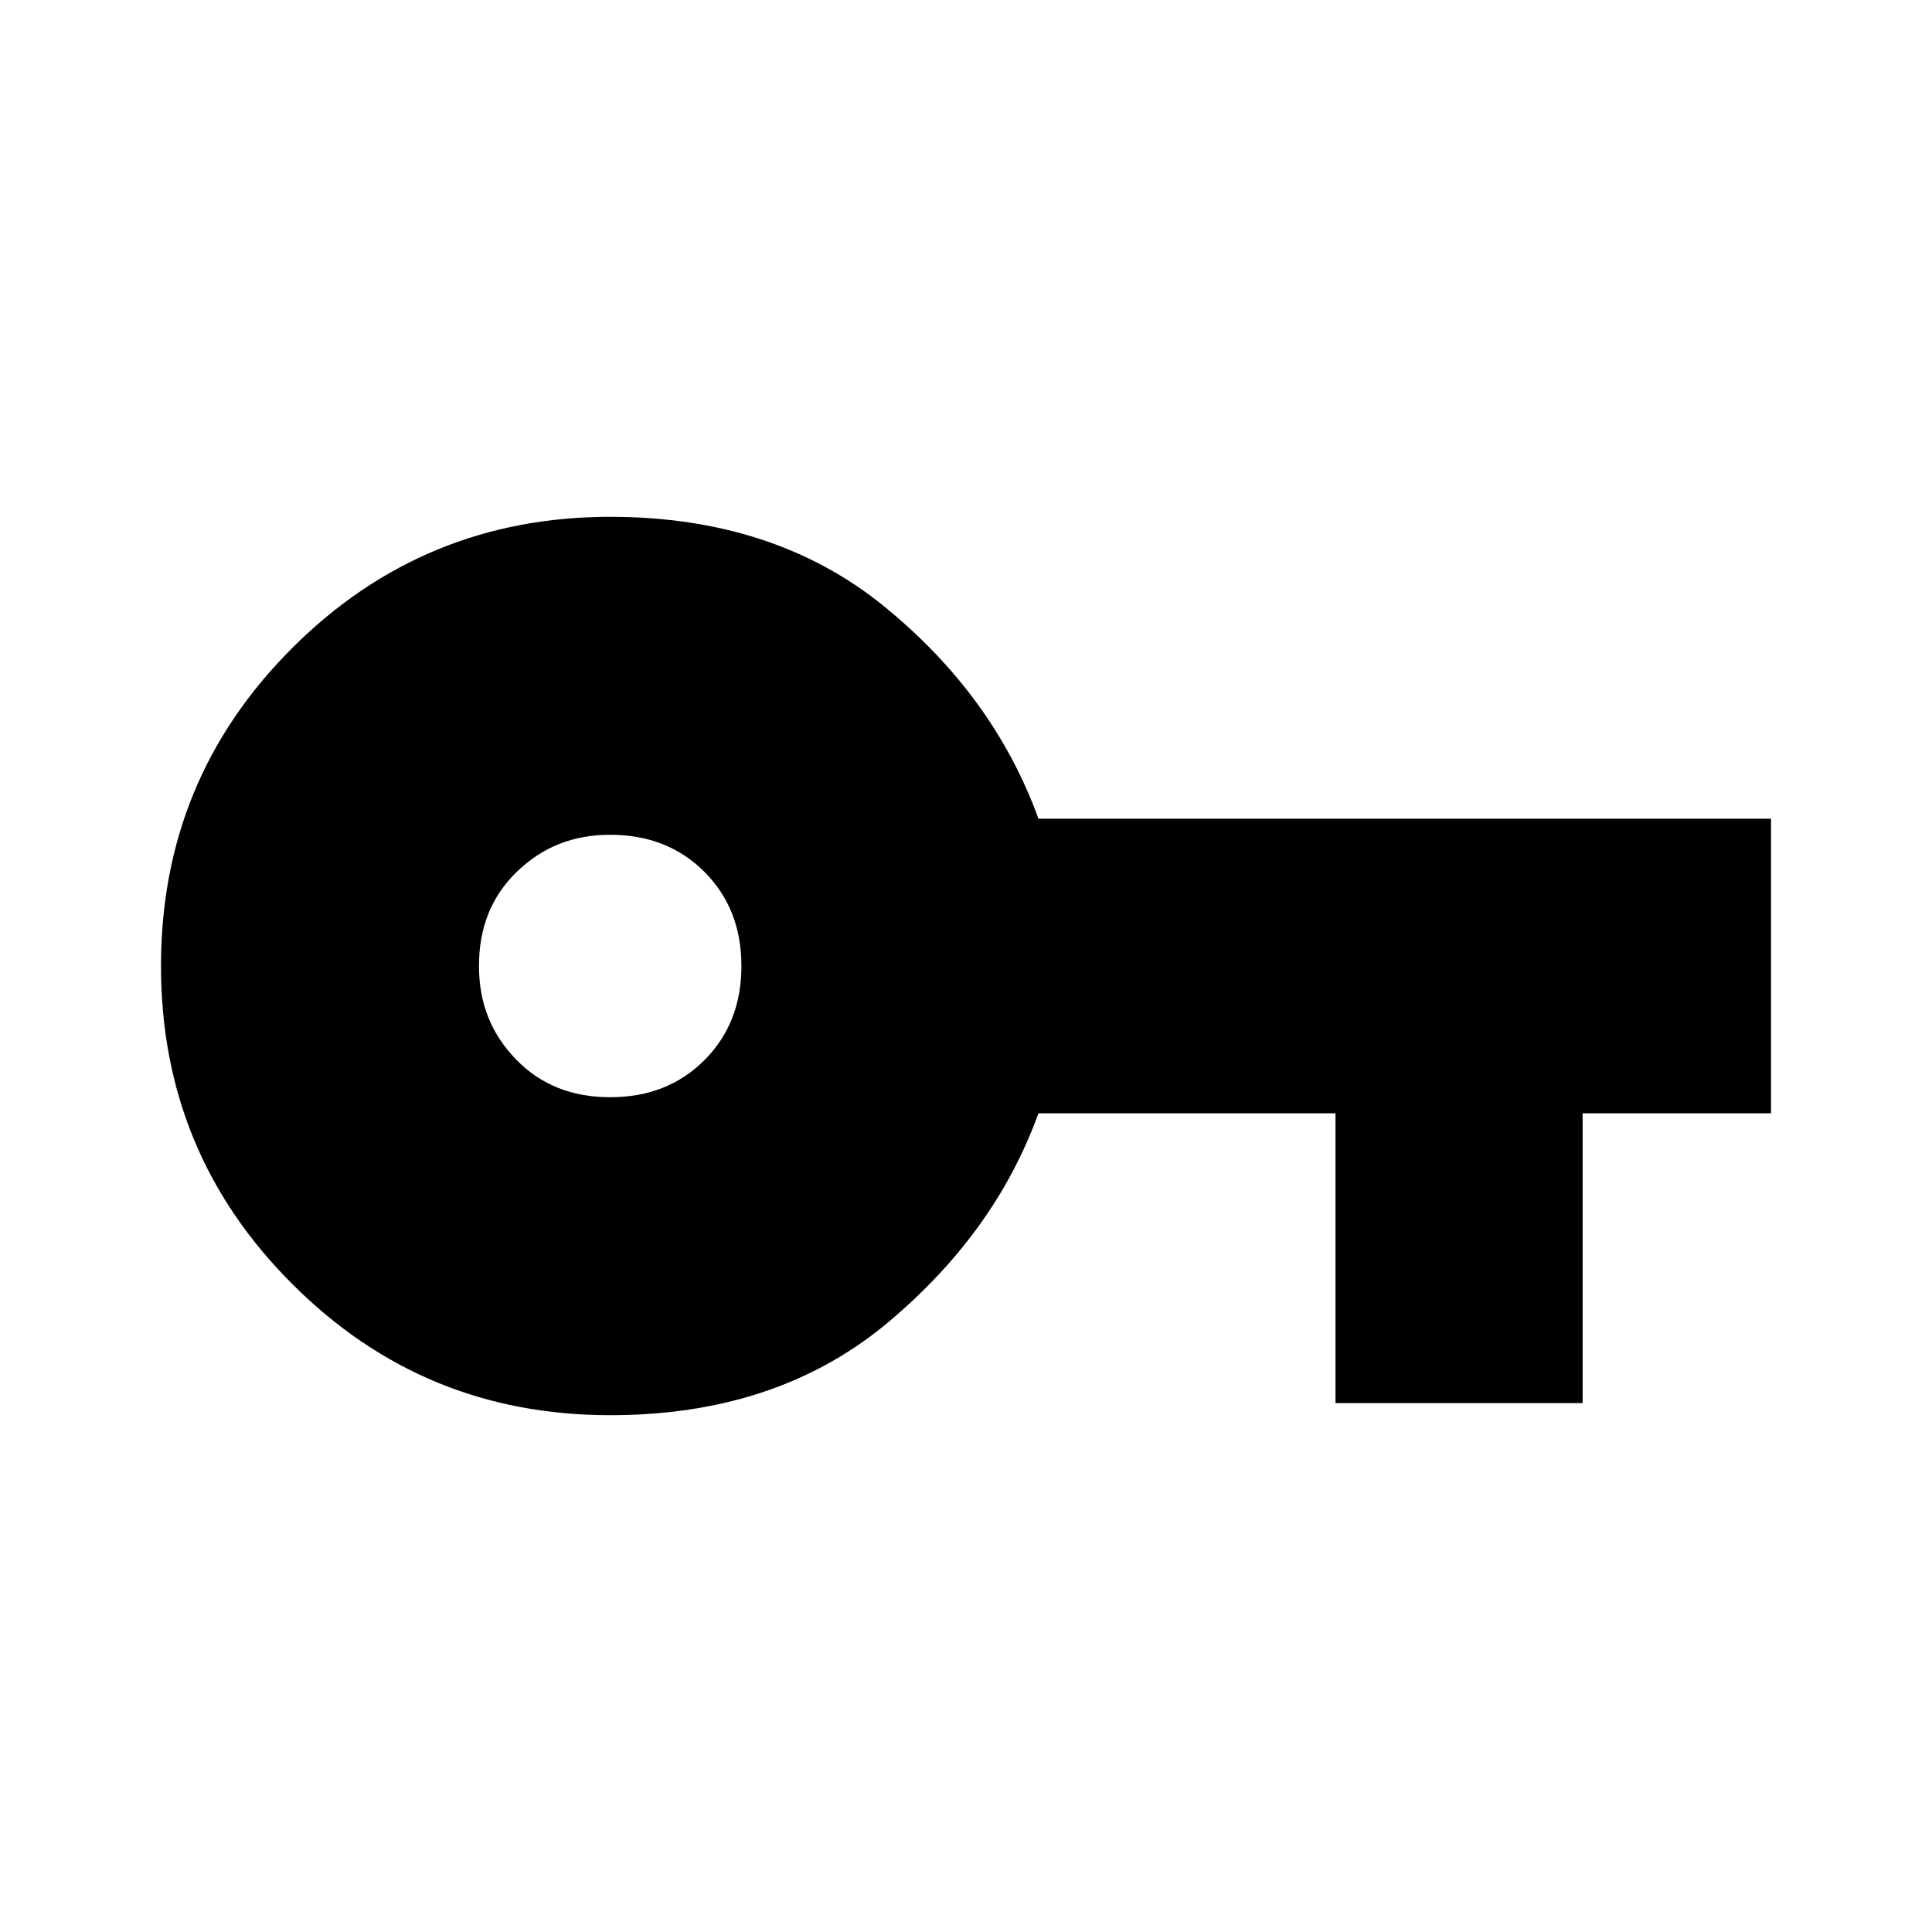 <?xml version="1.0" encoding="iso-8859-1"?>
<!-- Generator: Adobe Illustrator 27.1.0, SVG Export Plug-In . SVG Version: 6.00 Build 0)  -->
<svg version="1.1" id="Layer_1" xmlns="http://www.w3.org/2000/svg" xmlns:xlink="http://www.w3.org/1999/xlink" x="0px" y="0px"
	 viewBox="0 0 24 24" enable-background="new 0 0 24 24" xml:space="preserve">
<g>
	<g>
		<path d="M7.58,17.58c-1.55,0-2.86-0.54-3.95-1.63C2.54,14.86,2,13.55,2,12s0.54-2.86,1.63-3.95s2.41-1.63,3.95-1.63
			c1.35,0,2.49,0.37,3.4,1.11c0.91,0.74,1.55,1.62,1.92,2.64H22v3.66h-2.34v3.6h-3.07v-3.6h-3.69c-0.37,1.02-1.01,1.89-1.92,2.64
			C10.07,17.21,8.94,17.58,7.58,17.58z M7.58,13.63c0.47,0,0.86-0.15,1.17-0.46s0.46-0.7,0.46-1.17c0-0.47-0.15-0.86-0.46-1.17
			c-0.31-0.31-0.7-0.46-1.17-0.46c-0.46,0-0.84,0.15-1.16,0.46c-0.32,0.31-0.47,0.7-0.47,1.17c0,0.46,0.15,0.84,0.46,1.16
			C6.72,13.48,7.11,13.63,7.58,13.63z"/>
	</g>
</g>
</svg>
